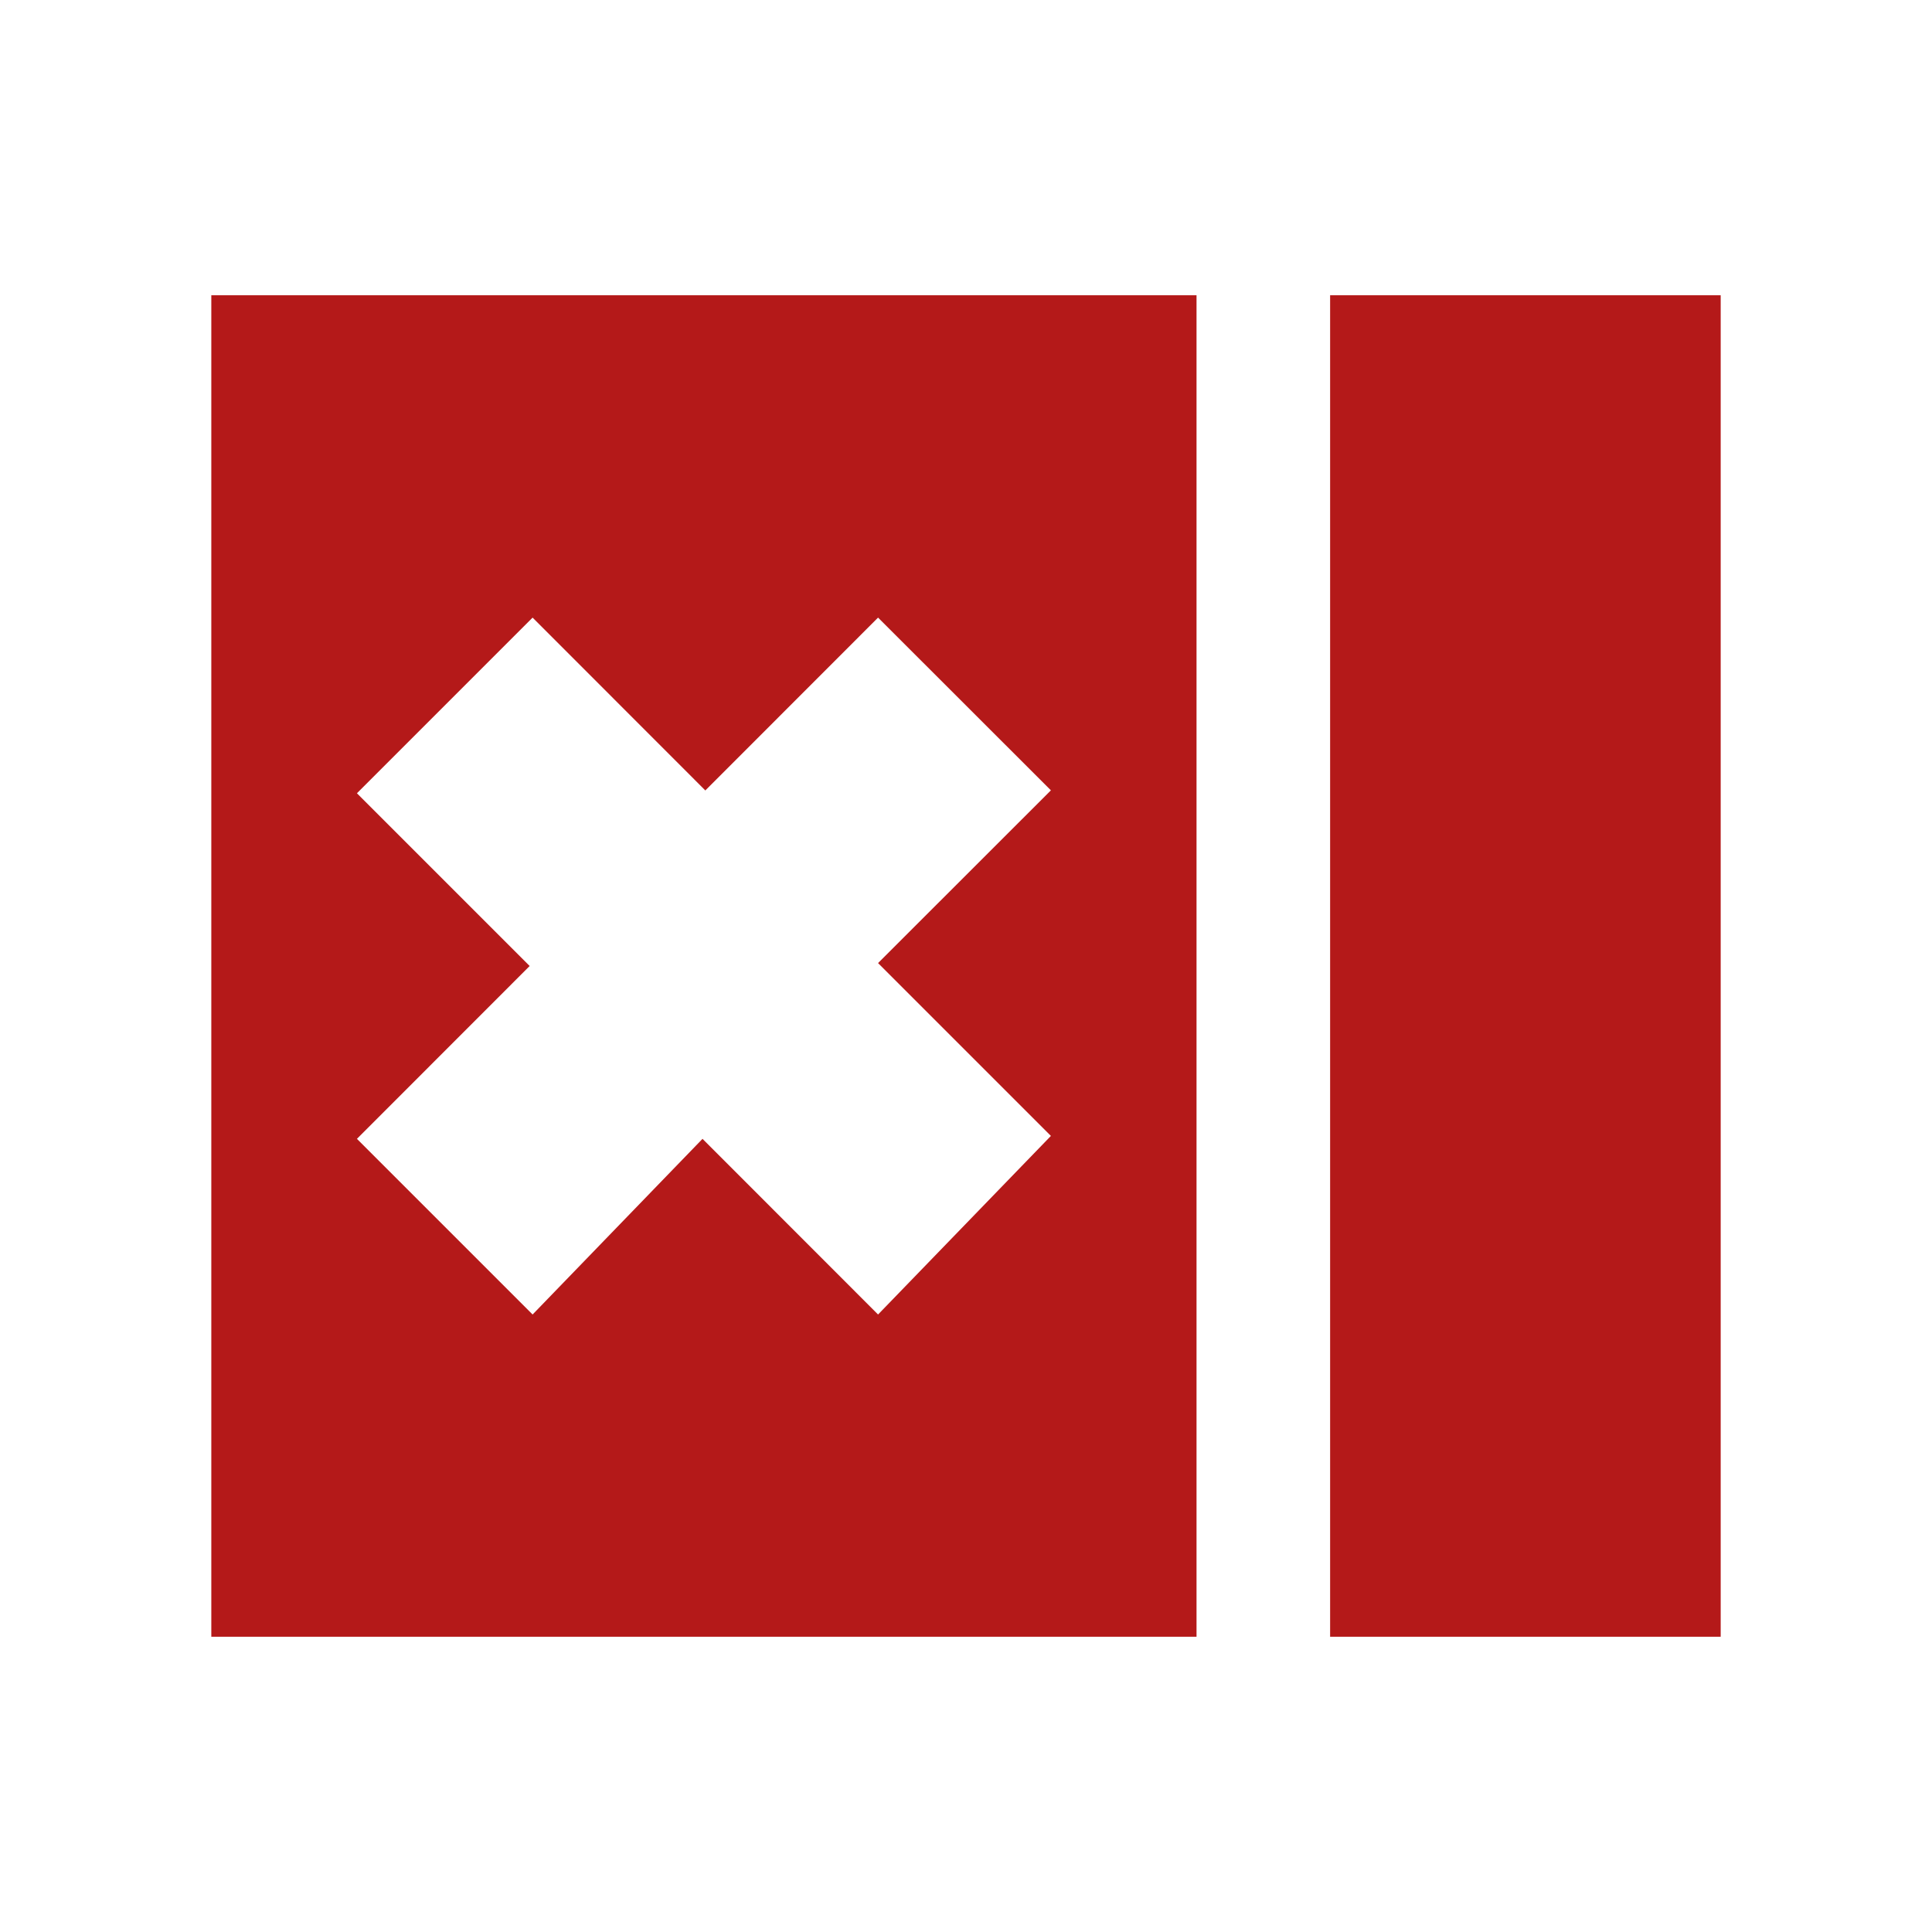 <?xml version="1.0" encoding="UTF-8" standalone="no"?>
<svg
   xmlns:dc="http://purl.org/dc/elements/1.1/"
   xmlns:cc="http://creativecommons.org/ns#"
   xmlns:rdf="http://www.w3.org/1999/02/22-rdf-syntax-ns#"
   xmlns:svg="http://www.w3.org/2000/svg"
   xmlns="http://www.w3.org/2000/svg"
   xmlns:sodipodi="http://sodipodi.sourceforge.net/DTD/sodipodi-0.dtd"
   xmlns:inkscape="http://www.inkscape.org/namespaces/inkscape"
   height="100%"
   width="100%"
   version="1.1"
   id="svg2"
   viewBox="0 0 512 512"
   inkscape:version="0.91 r"
   sodipodi:docname="view-left-close.svg">
  <sodipodi:namedview
     pagecolor="#ffffff"
     bordercolor="#666666"
     borderopacity="1"
     objecttolerance="10"
     gridtolerance="10"
     guidetolerance="10"
     inkscape:pageopacity="0"
     inkscape:pageshadow="2"
     inkscape:window-width="640"
     inkscape:window-height="480"
     id="namedview8"
     showgrid="false"
     inkscape:zoom="0.4609375"
     inkscape:cx="256"
     inkscape:cy="256"
     inkscape:window-x="0"
     inkscape:window-y="0"
     inkscape:window-maximized="0"
     inkscape:current-layer="svg2" />
  <defs
     id="defs4" />
  <path
     id="path3264"
     d="m 56,78.241 0,355.517 261.092,0 0,-355.517 -261.092,0 z m 296.494,0 0,355.517 6.954,0 63.19,0 31.954,0 1.408,0 0,-355.517 -1.408,0 -31.954,0 -63.19,0 -6.954,0 z m -211.351,85.431 45.776,45.805 45.776,-45.805 45.805,45.776 -45.805,45.776 45.805,45.805 -45.805,47.328 -46.523,-46.552 -45.029,46.552 -46.552,-46.552 45.776,-45.805 -45.776,-45.776 46.552,-46.552 z"
     style="fill:#B41919" />
</svg>
